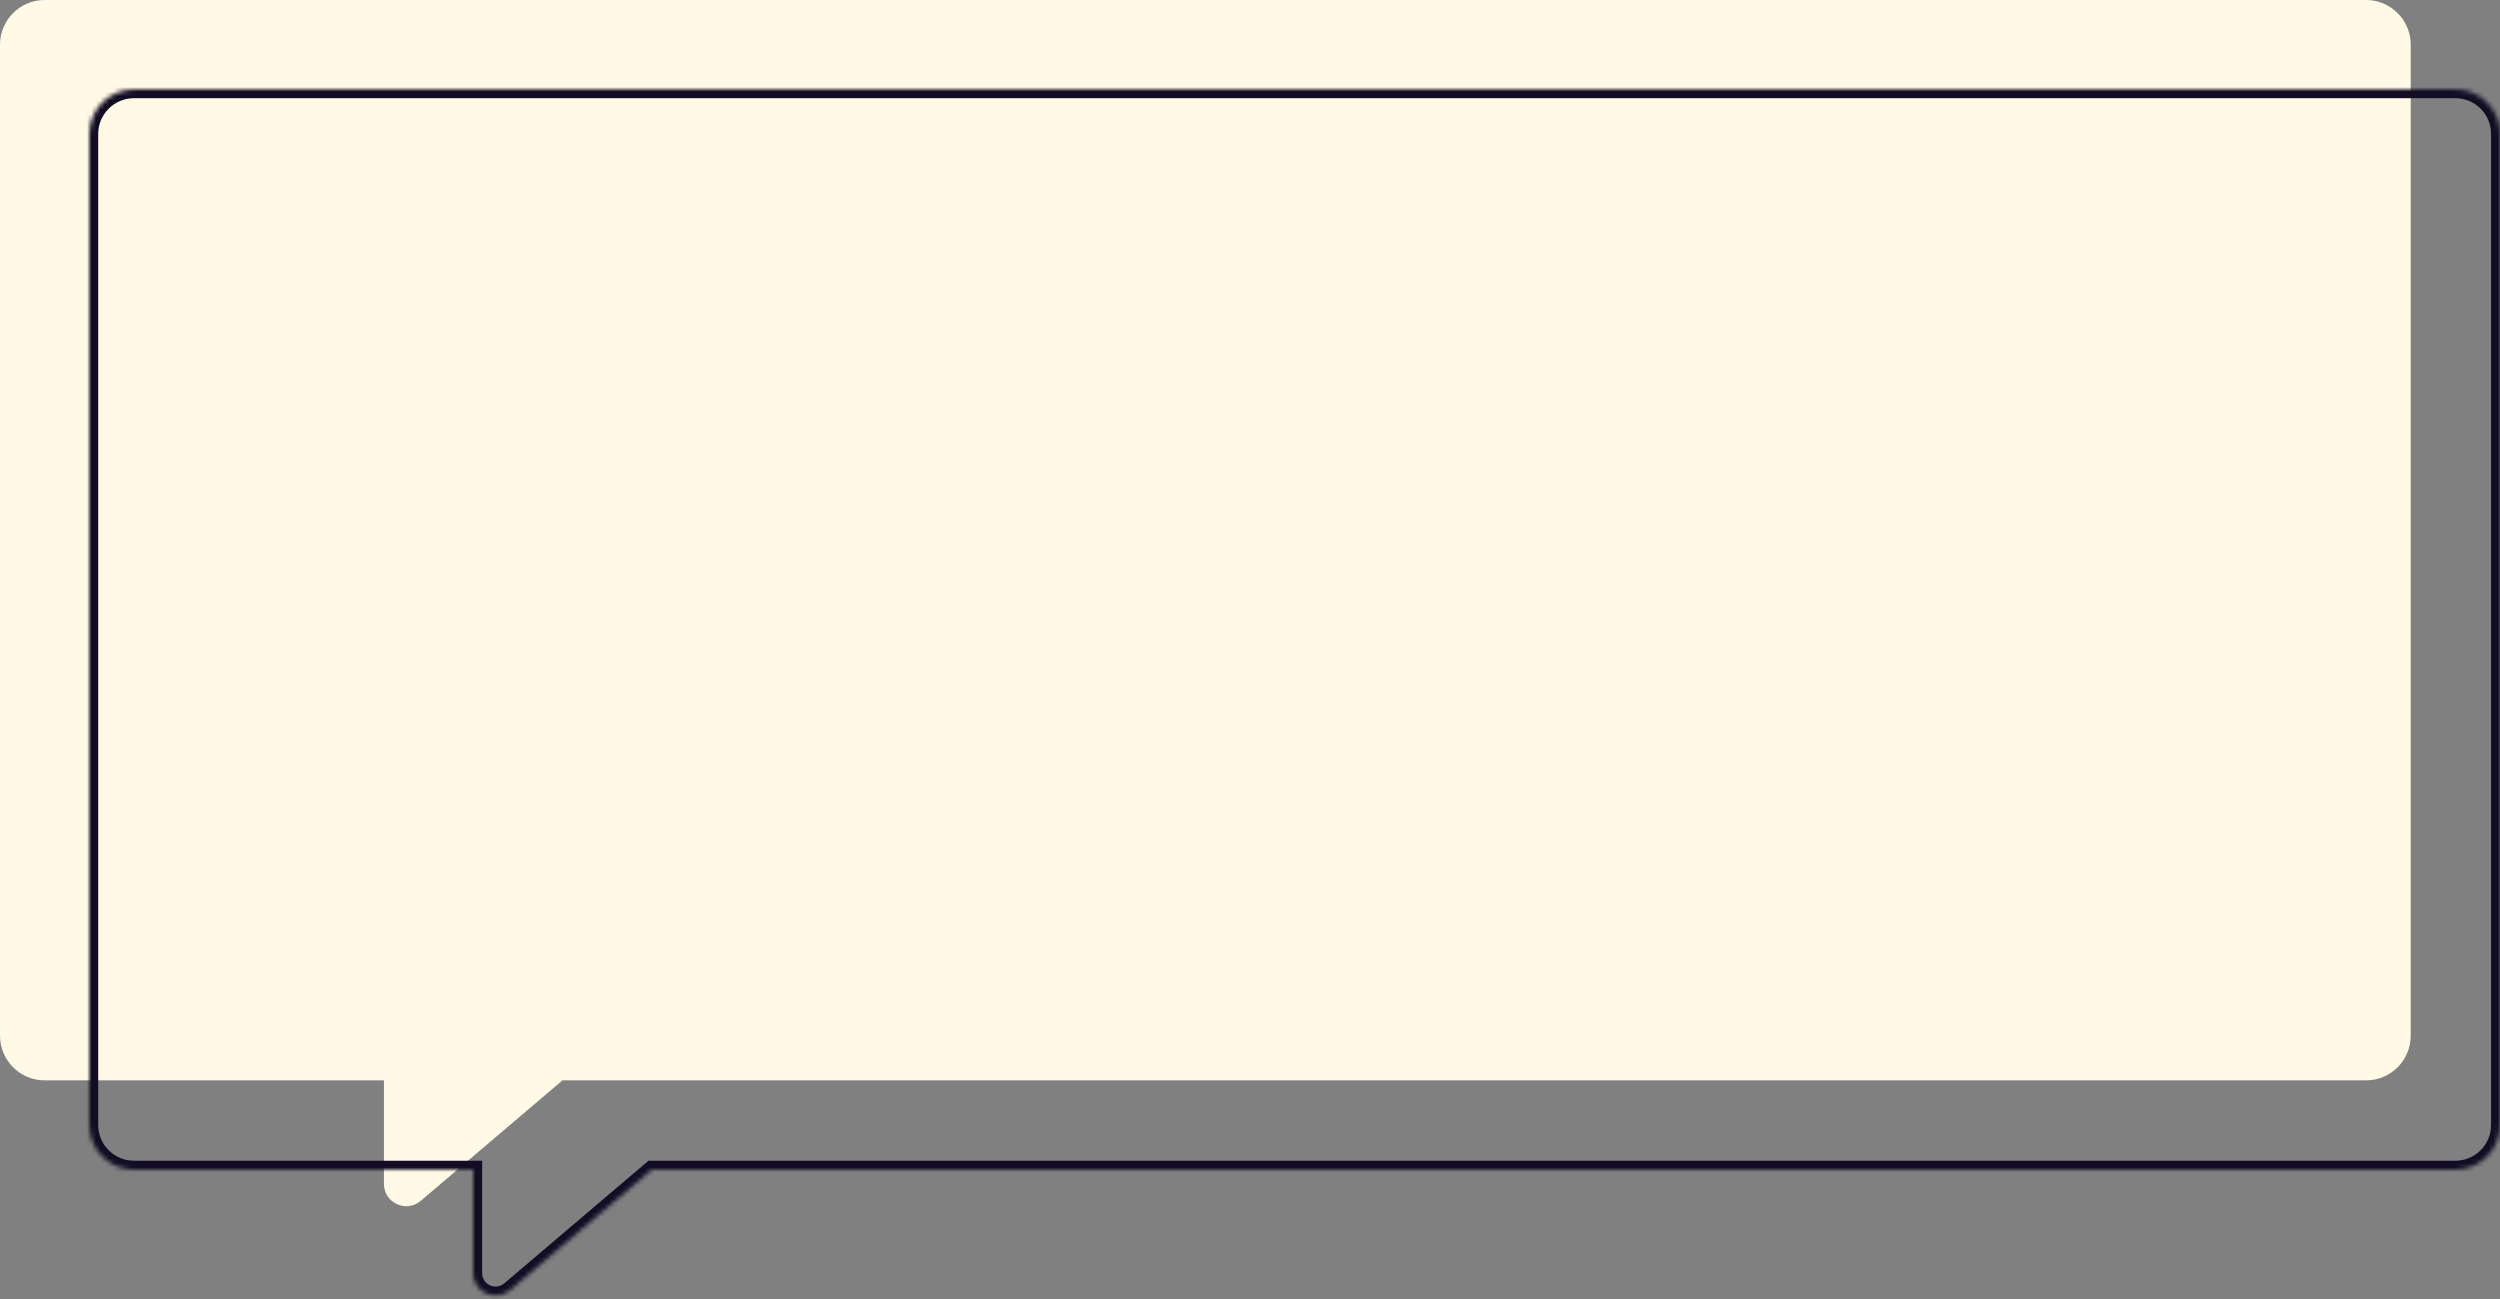 <svg width="560" height="291" viewBox="0 0 560 291" fill="none" xmlns="http://www.w3.org/2000/svg">
<rect x="0" y="0" width="560" height="291" fill="#808080" stroke="none"/>
<path fill-rule="evenodd" clip-rule="evenodd" d="M10 0C4.477 0 0 4.477 0 10V232C0 237.523 4.477 242 10 242H86V265.188C86 269.45 90.991 271.758 94.238 268.997L126 242H530C535.523 242 540 237.523 540 232V10C540 4.477 535.523 0 530 0H10Z" fill="#FFF9E5"/>
<mask id="path-2-inside-1" fill="white">
<path fill-rule="evenodd" clip-rule="evenodd" d="M30 20C24.477 20 20 24.477 20 30V252C20 257.523 24.477 262 30 262H106V285.188C106 289.45 110.991 291.758 114.238 288.997L146 262H550C555.523 262 560 257.523 560 252V30C560 24.477 555.523 20 550 20H30Z"/>
</mask>
<path d="M106 262H108V260H106V262ZM114.238 288.997L115.534 290.521L114.238 288.997ZM146 262V260H145.265L144.705 260.476L146 262ZM22 30C22 25.582 25.582 22 30 22V18C23.373 18 18 23.373 18 30H22ZM22 252V30H18V252H22ZM30 260C25.582 260 22 256.418 22 252H18C18 258.627 23.373 264 30 264V260ZM106 260H30V264H106V260ZM108 285.188V262H104V285.188H108ZM112.943 287.474C110.994 289.13 108 287.745 108 285.188H104C104 291.155 110.987 294.386 115.534 290.521L112.943 287.474ZM144.705 260.476L112.943 287.474L115.534 290.521L147.295 263.524L144.705 260.476ZM550 260H146V264H550V260ZM558 252C558 256.418 554.418 260 550 260V264C556.627 264 562 258.627 562 252H558ZM558 30V252H562V30H558ZM550 22C554.418 22 558 25.582 558 30H562C562 23.373 556.627 18 550 18V22ZM30 22H550V18H30V22Z" fill="#120D24" mask="url(#path-2-inside-1)"/>
</svg>
